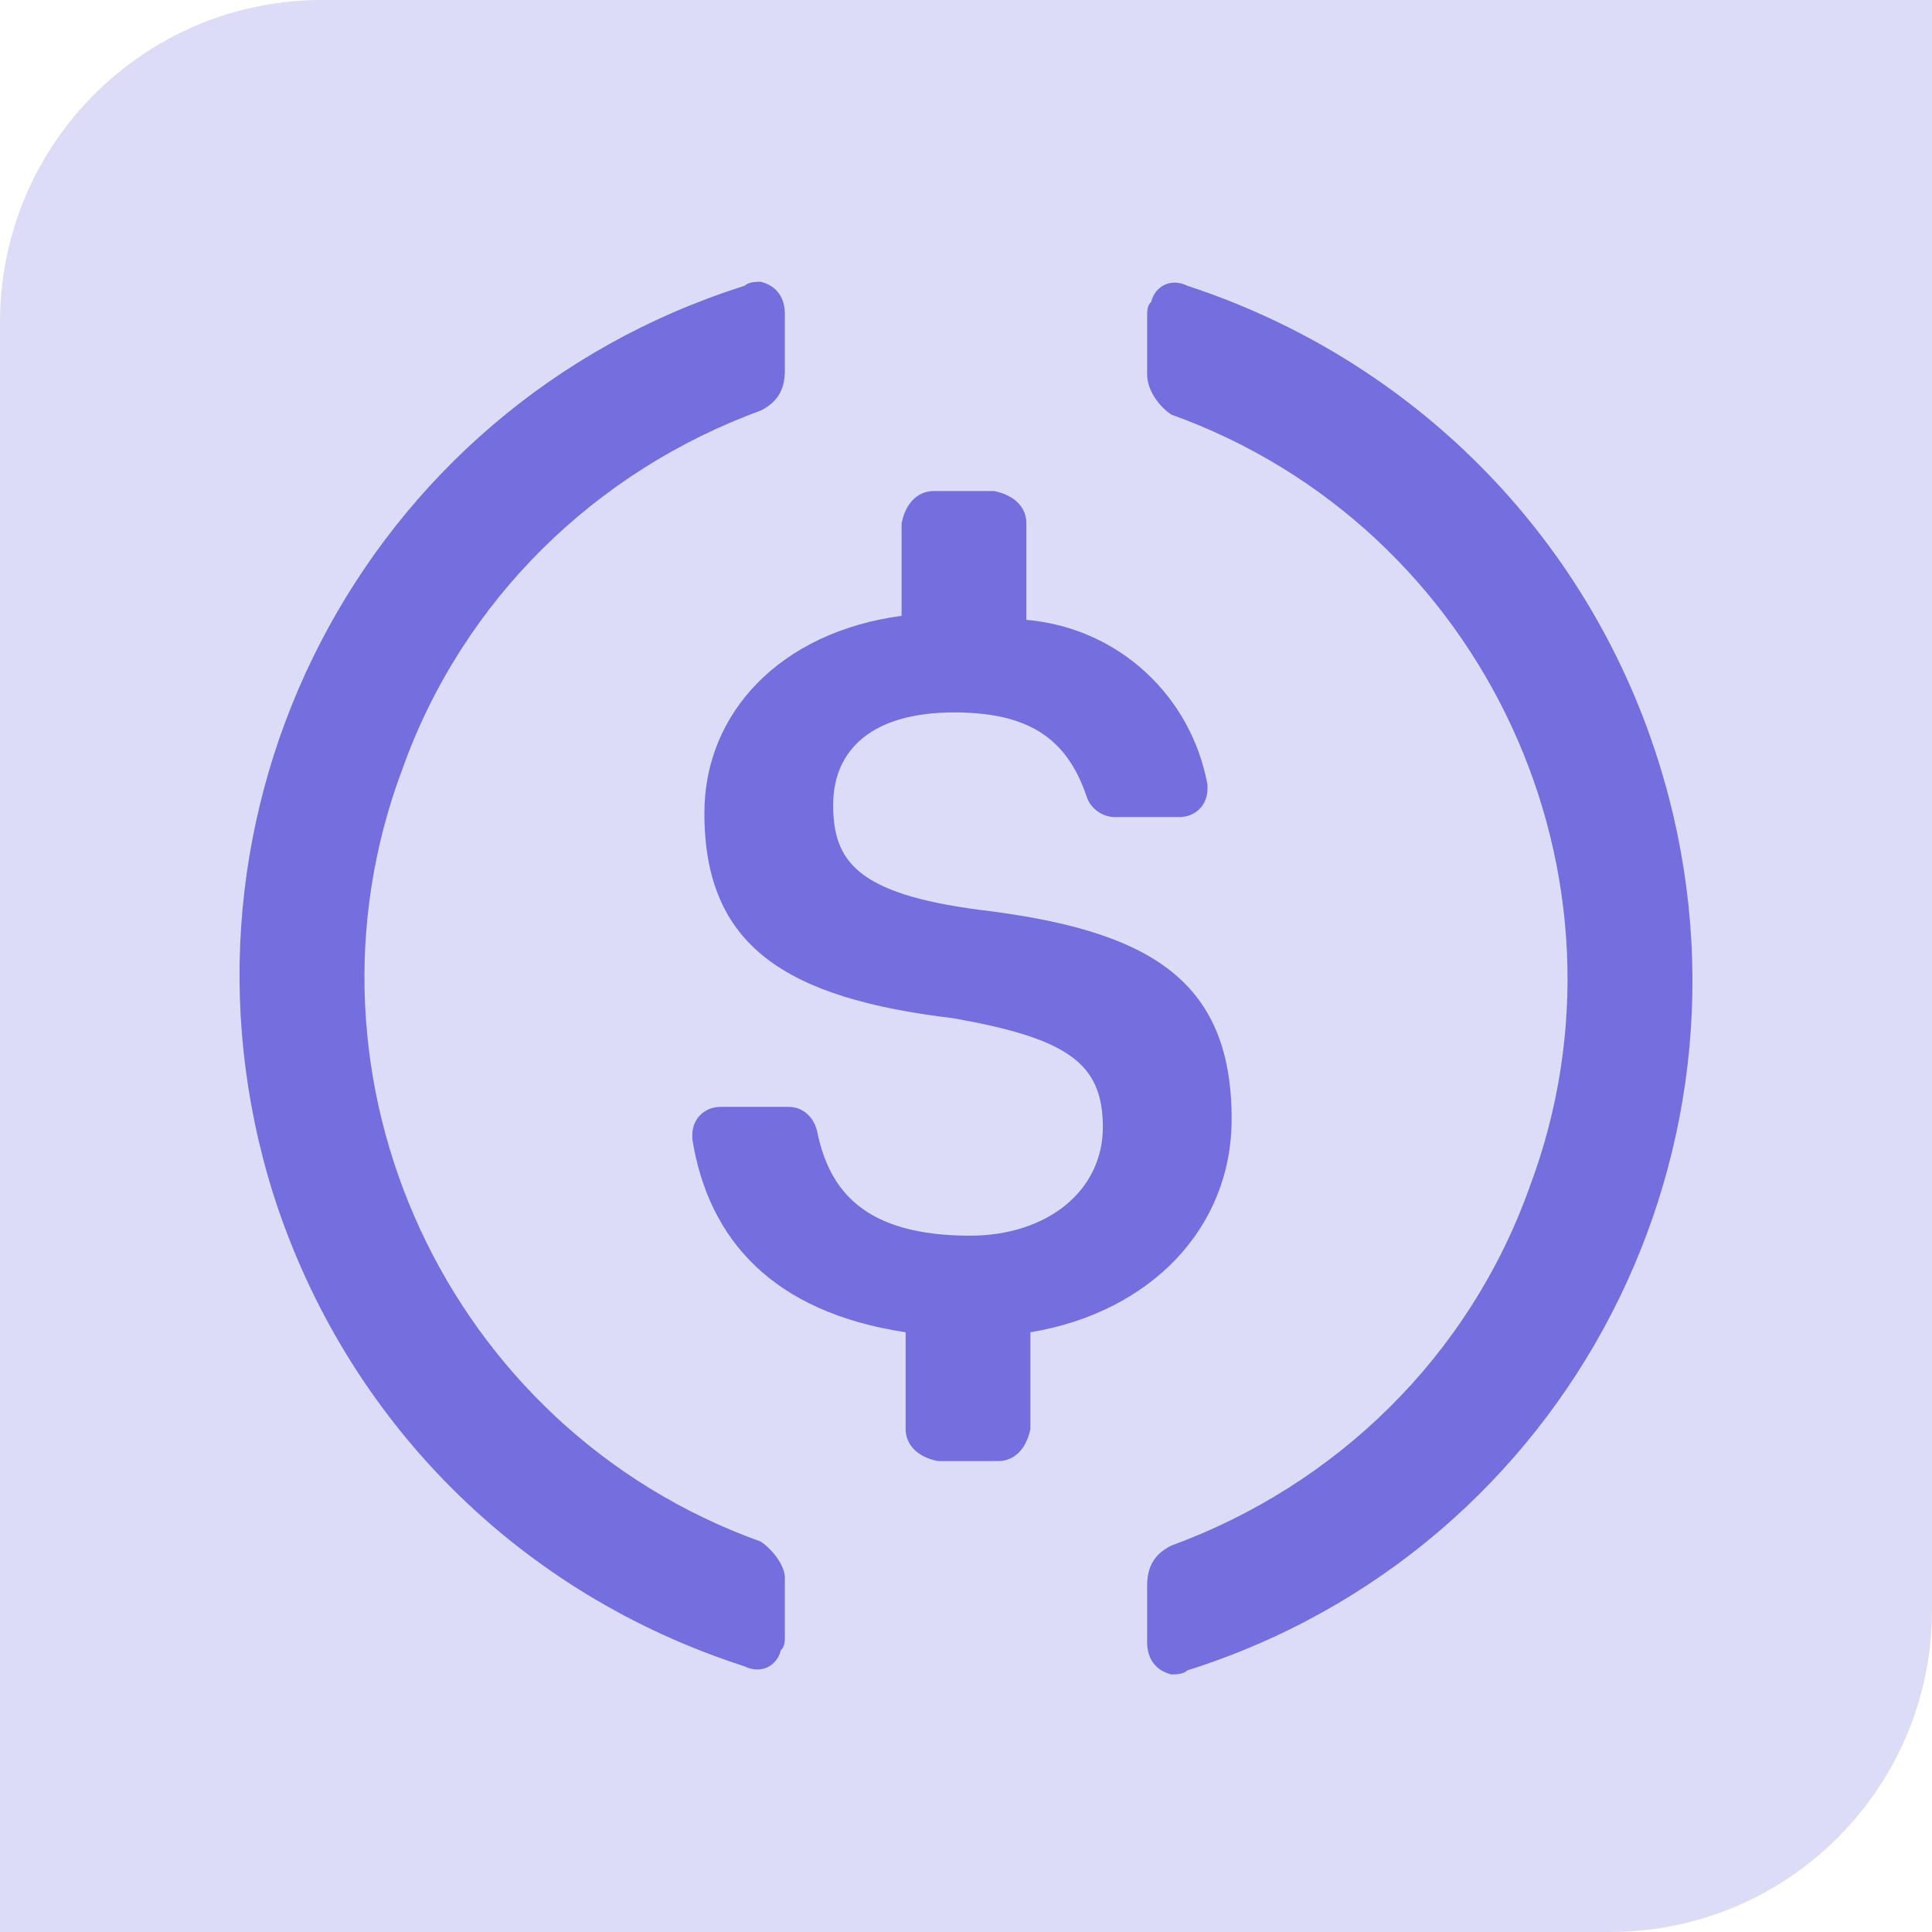 <svg width="108" height="108" viewBox="0 0 108 108" fill="none" xmlns="http://www.w3.org/2000/svg">
<path d="M0 18C0 8.059 8.059 0 18 0H108V90C108 99.941 99.941 108 90 108H0V18Z" fill="#DDDCF7"/>
<path d="M54 108C83.925 108 108 83.925 108 54C108 24.075 83.925 0 54 0C24.075 0 0 24.075 0 54C0 83.925 24.075 108 54 108Z" fill="#DDDCF7"/>
<path d="M68.85 62.55C68.85 54.675 64.125 51.975 54.675 50.85C47.925 49.95 46.575 48.15 46.575 45C46.575 41.85 48.825 39.825 53.325 39.825C57.375 39.825 59.625 41.175 60.75 44.55C60.975 45.225 61.65 45.675 62.325 45.675H65.925C66.825 45.675 67.5 45 67.5 44.1V43.875C66.6 38.925 62.55 35.1 57.375 34.65V29.25C57.375 28.35 56.7 27.675 55.575 27.45H52.2C51.3 27.45 50.625 28.125 50.4 29.25V34.425C43.65 35.325 39.375 39.825 39.375 45.45C39.375 52.875 43.875 55.8 53.325 56.925C59.625 58.05 61.65 59.4 61.65 63C61.65 66.6 58.5 69.075 54.225 69.075C48.375 69.075 46.35 66.6 45.675 63.225C45.45 62.325 44.775 61.875 44.1 61.875H40.275C39.375 61.875 38.7 62.55 38.7 63.45V63.675C39.6 69.3 43.2 73.35 50.625 74.475V79.875C50.625 80.775 51.3 81.45 52.425 81.675H55.8C56.7 81.675 57.375 81 57.6 79.875V74.475C64.35 73.35 68.85 68.625 68.85 62.55V62.55Z" fill="#756EDF"/>
<path d="M42.525 86.175C24.975 79.875 15.974 60.3 22.5 42.975C25.875 33.525 33.3 26.325 42.525 22.95C43.425 22.5 43.875 21.825 43.875 20.7V17.55C43.875 16.65 43.425 15.975 42.525 15.75C42.299 15.75 41.85 15.75 41.624 15.975C20.25 22.725 8.549 45.45 15.299 66.825C19.349 79.425 29.025 89.1 41.624 93.15C42.525 93.6 43.425 93.15 43.649 92.25C43.875 92.025 43.875 91.8 43.875 91.35V88.2C43.875 87.525 43.2 86.625 42.525 86.175ZM66.375 15.975C65.475 15.525 64.574 15.975 64.35 16.875C64.125 17.1 64.125 17.325 64.125 17.775V20.925C64.125 21.825 64.8 22.725 65.475 23.175C83.025 29.475 92.025 49.05 85.499 66.375C82.124 75.825 74.699 83.025 65.475 86.4C64.574 86.85 64.125 87.525 64.125 88.65V91.8C64.125 92.7 64.574 93.375 65.475 93.6C65.7 93.6 66.15 93.6 66.375 93.375C87.75 86.625 99.45 63.9 92.7 42.525C88.65 29.7 78.749 20.025 66.375 15.975V15.975Z" fill="#756EDF"/>
</svg>

